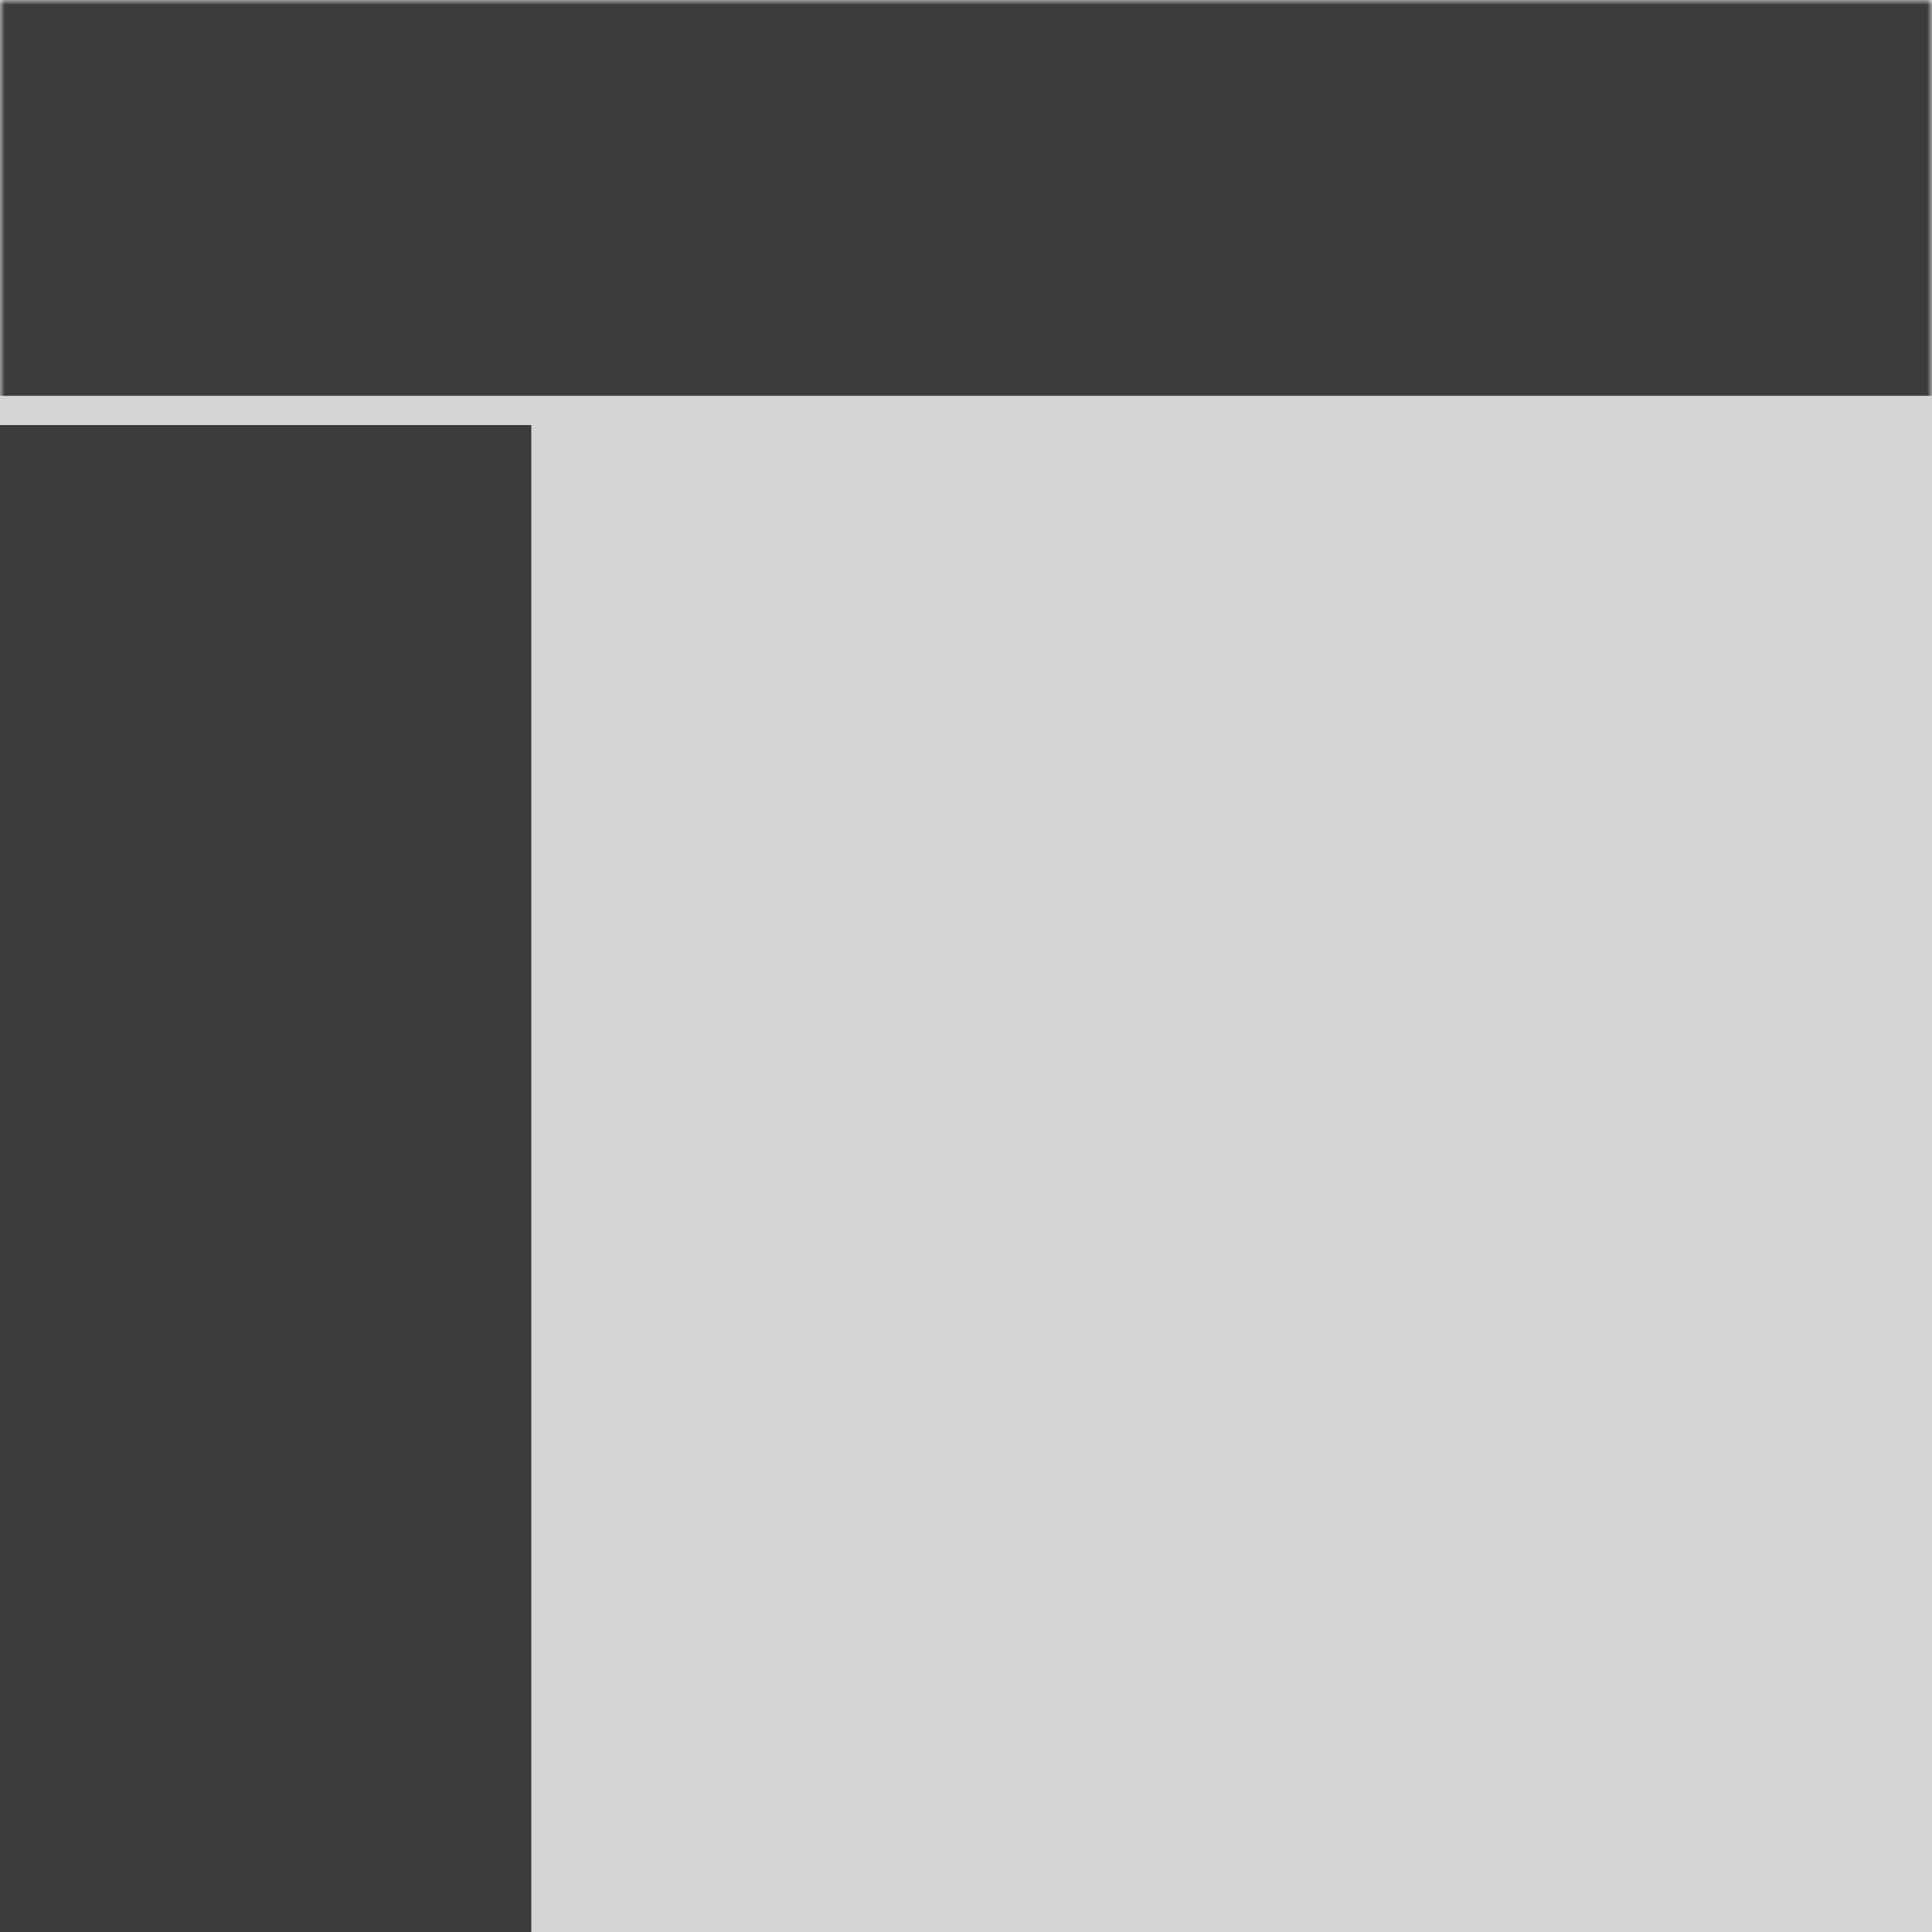 <svg xmlns="http://www.w3.org/2000/svg" xmlns:xlink="http://www.w3.org/1999/xlink" width="200" height="200" viewBox="0 0 200 200" fill="none"><rect x="0" y="0" width="200" height="200" fill="#808080" stroke="none"/><rect x="0" y="0" width="0" height="0" fill="rgba(249, 249, 249, 1)" /><defs><rect id="path_0" x="0" y="0" width="200" height="200" /></defs><g opacity="1" transform="translate(0 0)  rotate(0 100 100)"><rect fill="#FFFFFF" opacity="1" transform="translate(0 0)  rotate(0 100 100)" x="0" y="0" width="200" height="200" rx="0" /><mask id="bg-mask-0" fill="white"><use xlink:href="#path_0"></use></mask><g mask="url(#bg-mask-0)" ><path id="矩形 1" fill-rule="evenodd" style="fill:#3D3B3B" transform="translate(0 0)  rotate(0 100 20.5)" opacity="1" d="M0,41L200,41L200,0L0,0L0,41Z " /></g></g><path id="矩形 2" fill-rule="evenodd" style="fill:#D6D4D4" transform="translate(0 41)  rotate(0 100 79.5)" opacity="1" d="M0,159L200,159L200,0L0,0L0,159Z " /><path id="矩形 3" fill-rule="evenodd" style="fill:#3D3B3B" transform="translate(0 44)  rotate(0 27.5 78)" opacity="1" d="M0,156L55,156L55,0L0,0L0,156Z " /></svg>